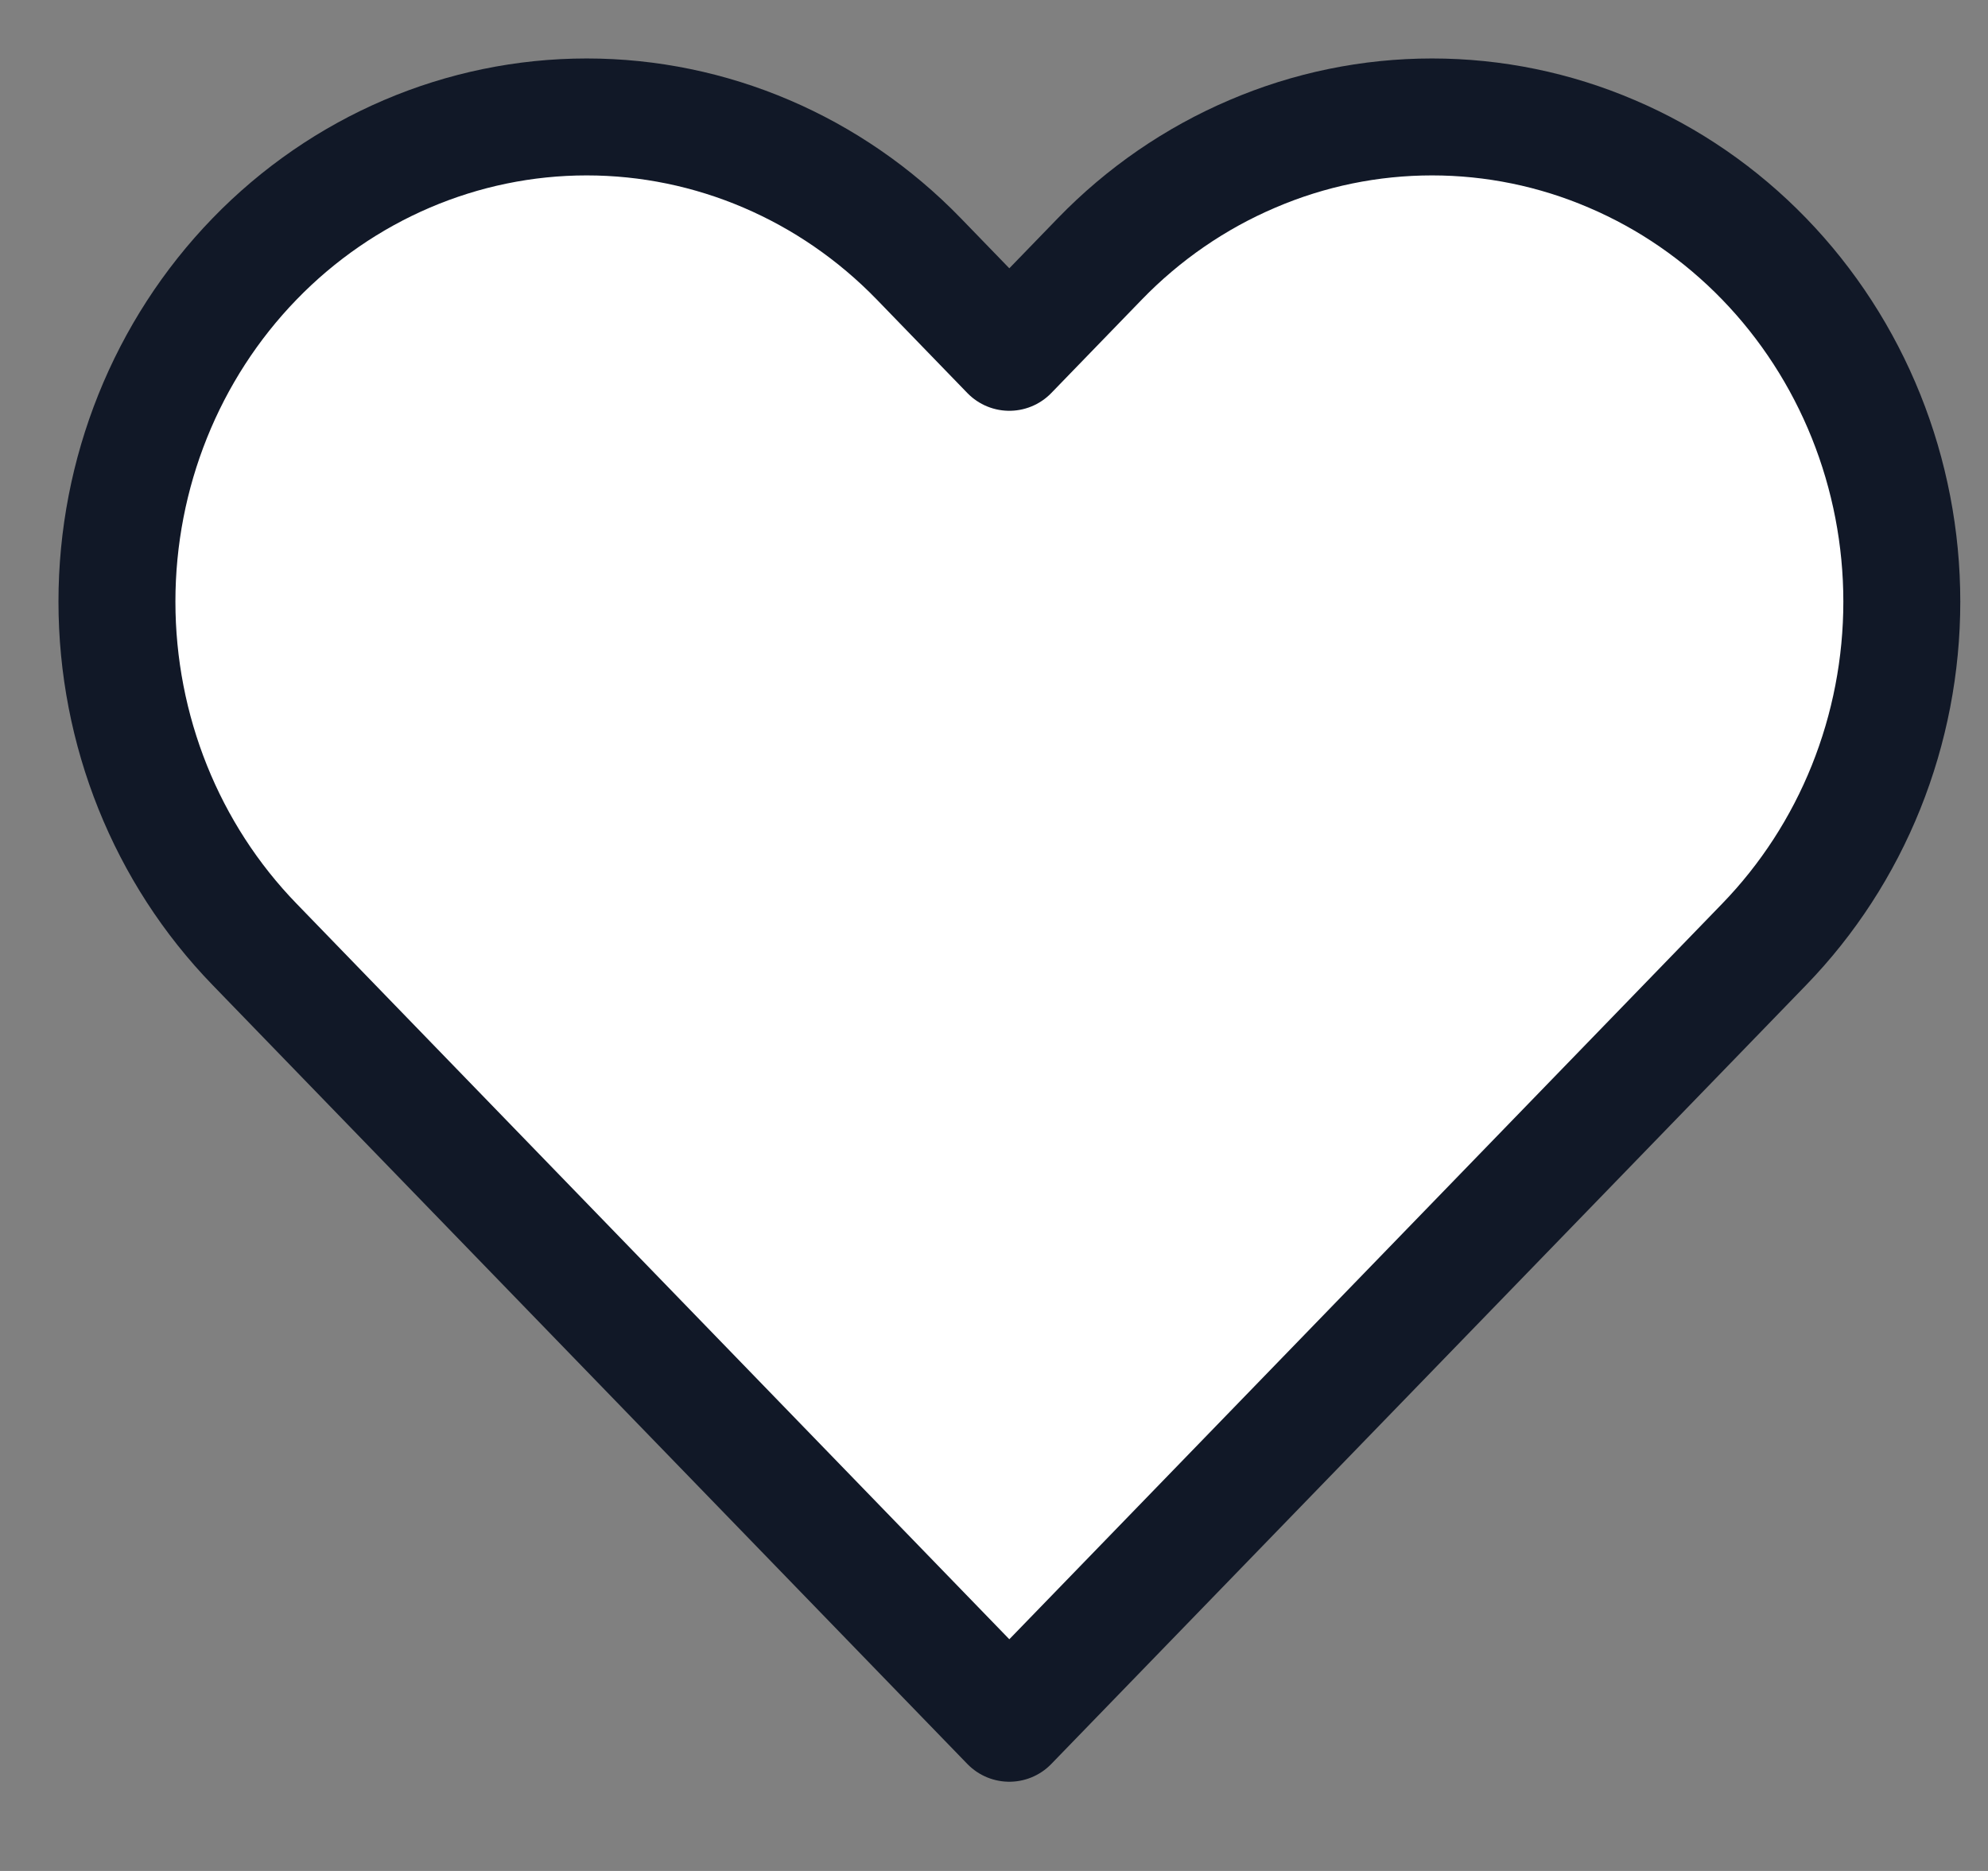 <svg width="17" height="16" viewBox="0 0 17 16" fill="none" xmlns="http://www.w3.org/2000/svg">
<rect x="0" y="0" width="17" height="16" fill="#808080" stroke="none"/>
<path d="M15.086 2.214C14.713 1.829 14.271 1.524 13.783 1.316C13.296 1.107 12.773 1 12.246 1C11.718 1 11.196 1.107 10.709 1.316C10.221 1.524 9.778 1.829 9.405 2.214L8.631 3.013L7.857 2.214C7.104 1.437 6.082 1 5.017 1C3.952 1 2.93 1.437 2.177 2.214C1.423 2.992 1 4.046 1 5.145C1 6.245 1.423 7.299 2.177 8.076L2.951 8.875L8.631 14.737L14.312 8.875L15.086 8.076C15.459 7.691 15.755 7.235 15.957 6.732C16.159 6.229 16.263 5.69 16.263 5.145C16.263 4.601 16.159 4.062 15.957 3.559C15.755 3.056 15.459 2.599 15.086 2.214Z" fill="white"/>
<path d="M15.086 2.214C14.713 1.829 14.271 1.524 13.783 1.316C13.296 1.107 12.773 1 12.246 1C11.718 1 11.196 1.107 10.709 1.316C10.221 1.524 9.778 1.829 9.405 2.214L8.631 3.013L7.857 2.214C7.104 1.437 6.082 1 5.017 1C3.952 1 2.93 1.437 2.177 2.214C1.423 2.992 1 4.046 1 5.145C1 6.245 1.423 7.299 2.177 8.076L2.951 8.875L8.631 14.737L14.312 8.875L15.086 8.076C15.459 7.691 15.755 7.235 15.957 6.732C16.159 6.229 16.263 5.69 16.263 5.145C16.263 4.601 16.159 4.062 15.957 3.559C15.755 3.056 15.459 2.599 15.086 2.214ZM15.086 2.214V2.214Z" stroke="#111827" stroke-linejoin="round"/>
</svg>
